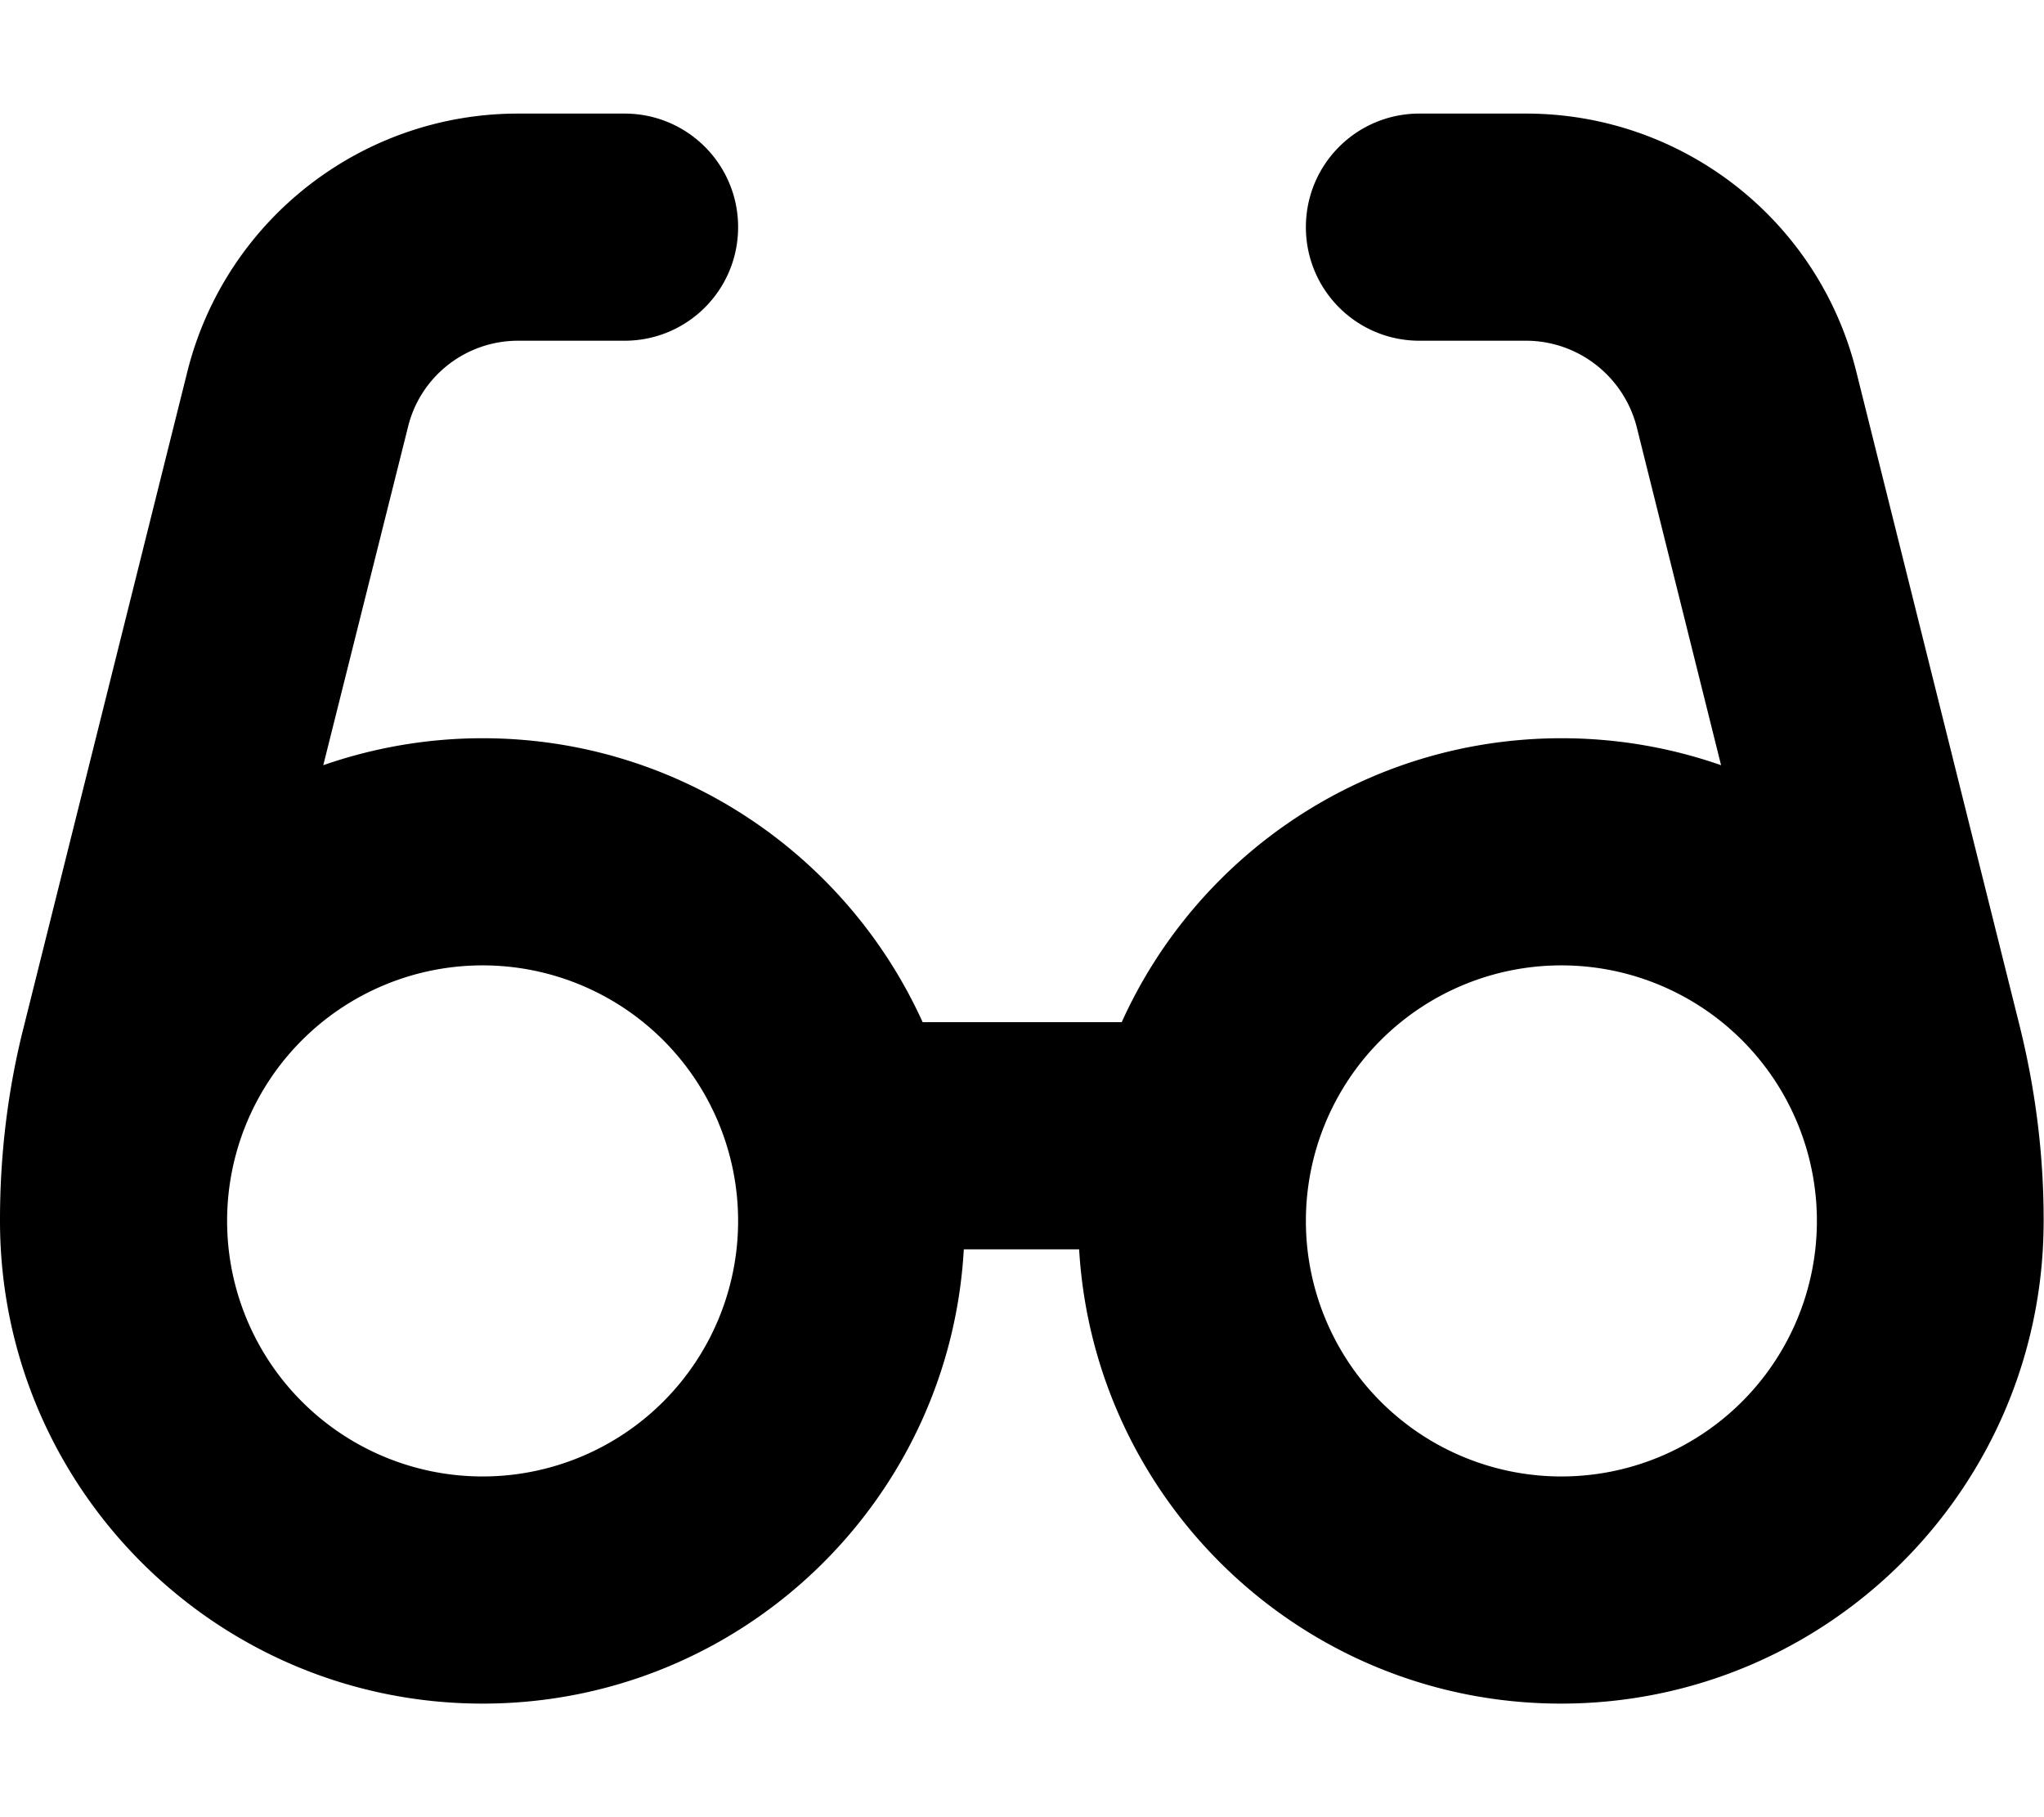 <svg fill="currentColor" xmlns="http://www.w3.org/2000/svg" viewBox="0 0 576 512"><!--! Font Awesome Pro 7.0.1 by @fontawesome - https://fontawesome.com License - https://fontawesome.com/license (Commercial License) Copyright 2025 Fonticons, Inc. --><path fill="currentColor" d="M146 96c-14.7 0-27.5 10-31 24.2L91.1 215.6c14.1-4.9 29.2-7.6 44.9-7.6 55.1 0 102.6 32.8 124 80l56.1 0c21.3-47.2 68.8-80 124-80 15.7 0 30.9 2.7 44.9 7.6l-23.8-95.4C457.5 106 444.7 96 430 96l-30 0c-17.7 0-32-14.3-32-32s14.3-32 32-32l30 0c44.1 0 82.5 30 93.1 72.7l46.1 184.6c4.4 17.8 6.7 36 6.7 54.3l0 .4c0 75.1-60.9 136-136 136-72.4 0-131.6-56.6-135.8-128l-32.5 0C267.6 423.4 208.4 480 136 480 60.9 480 0 419.1 0 344l0-.4c0-18.3 2.2-36.6 6.7-54.3L52.8 104.7C63.5 62 101.9 32 146 32l30 0c17.7 0 32 14.3 32 32s-14.3 32-32 32l-30 0zM64 344a72 72 0 1 0 144 0 72 72 0 1 0 -144 0zm376 72a72 72 0 1 0 0-144 72 72 0 1 0 0 144z"/></svg>